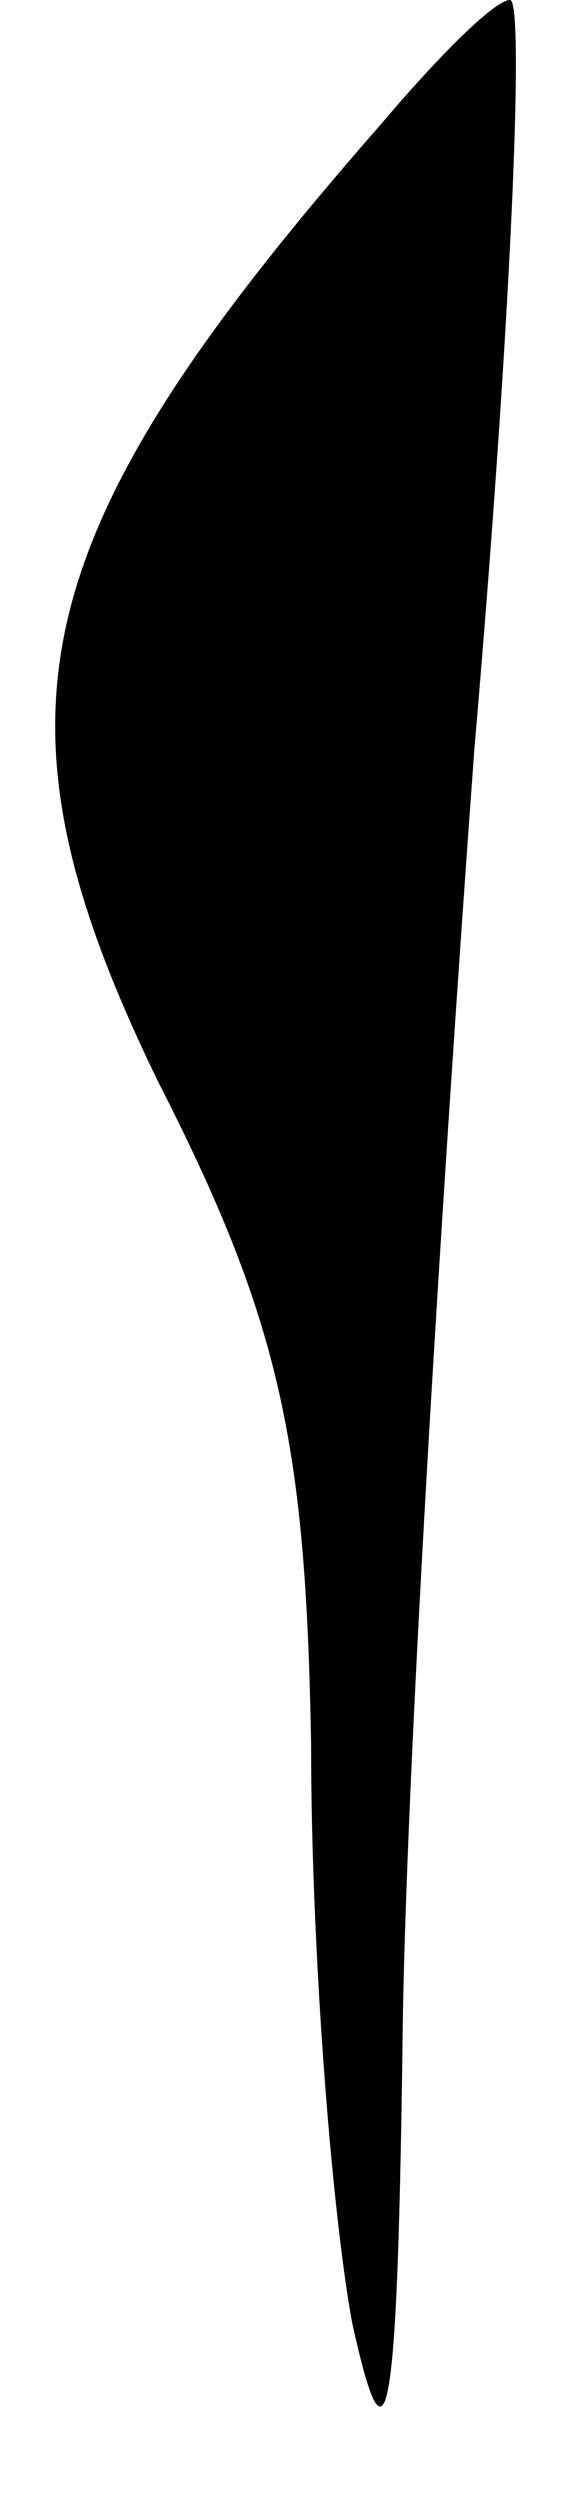 <?xml version="1.0" standalone="no"?>
<!DOCTYPE svg PUBLIC "-//W3C//DTD SVG 20010904//EN"
 "http://www.w3.org/TR/2001/REC-SVG-20010904/DTD/svg10.dtd">
<svg version="1.0" xmlns="http://www.w3.org/2000/svg"
 width="11pt" height="49pt" viewBox="0 0 11 49"
 preserveAspectRatio="xMidYMid meet">
<g transform="translate(0,49) scale(0.1,-0.1)"
fill="#000000" stroke="none">
<path fill="#000000" stroke="none" d="M75 466 c-71 -81 -79 -116 -44 -188 24
-47 29 -71 30 -130 0 -40 4 -91 8 -113 7 -32 9 -21 10 60 1 55 8 166 14 248 7
81 10 147 7 147 -3 0 -14 -11 -25 -24z"/>
</g>
</svg>

